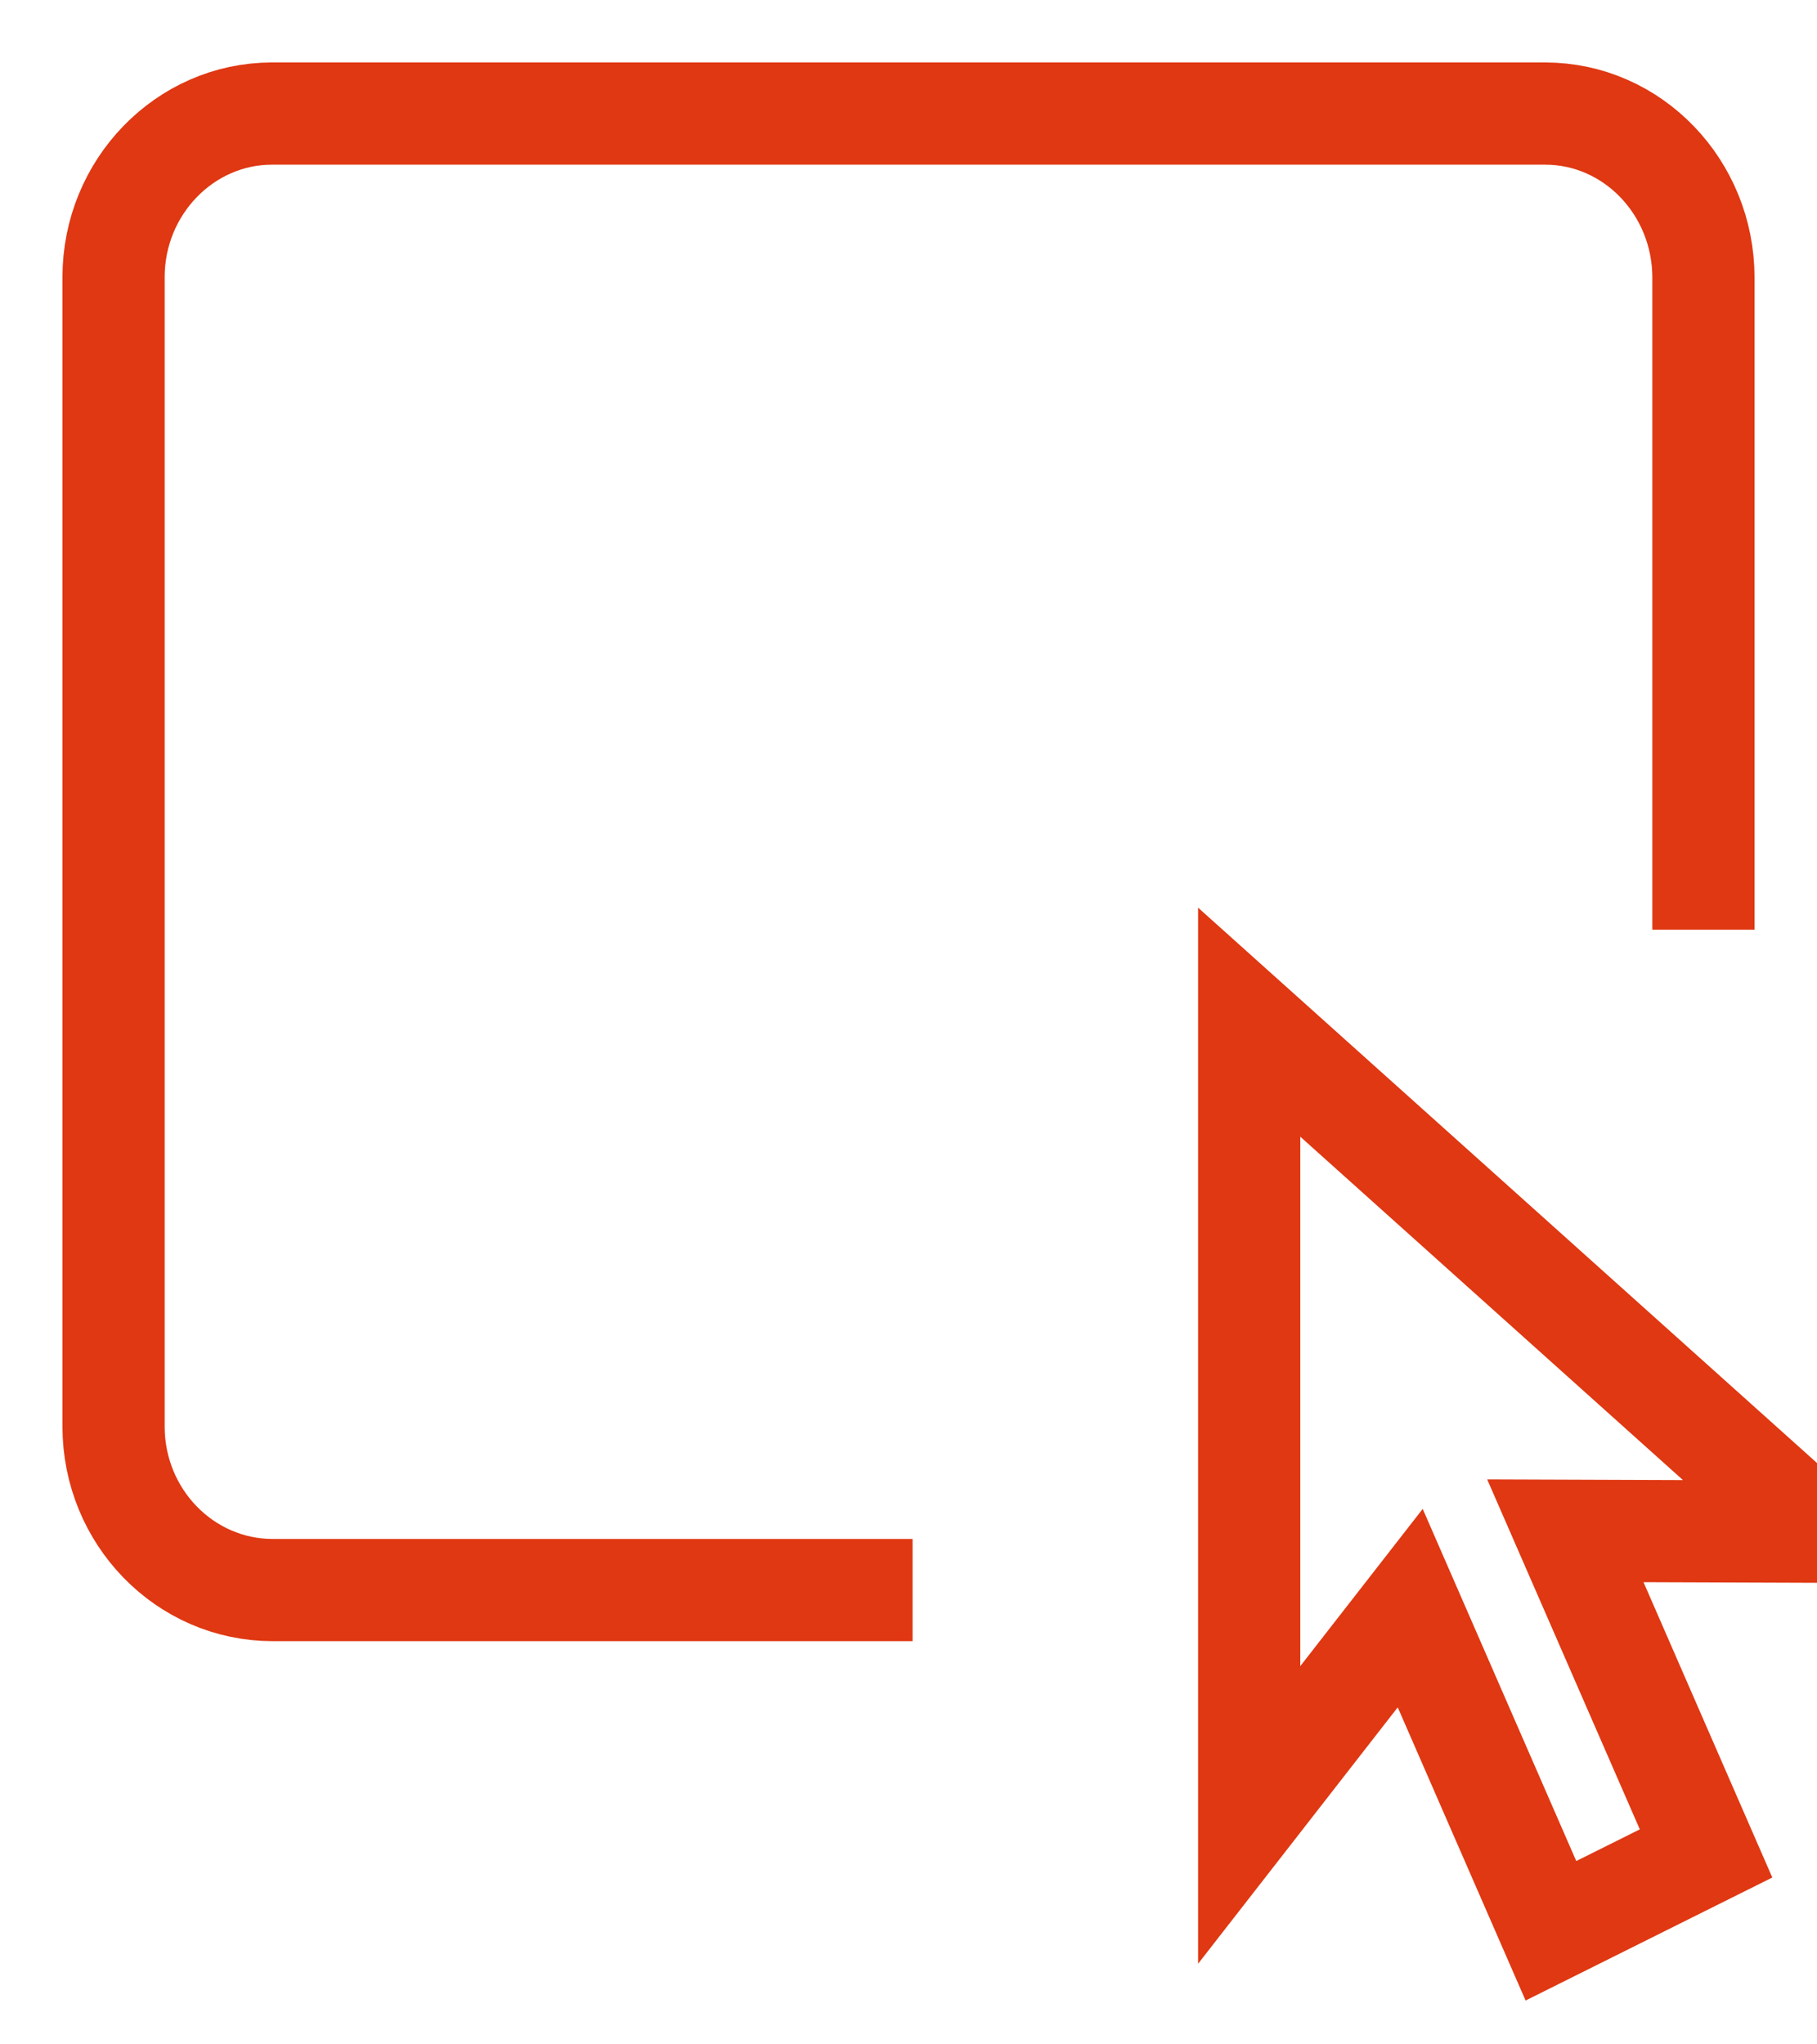 <svg width="16" height="18" xmlns="http://www.w3.org/2000/svg">
    <g fill="none" fill-rule="evenodd">
        <path d="M-4-4h24v24H-4z"/>
        <g stroke="#DF3812" stroke-width=".9">
            <path d="M8.036 14H2.402C1.628 14 1 13.355 1 12.56V2.44C1 1.646 1.629 1 2.394 1h11.212C14.376 1 15 1.649 15 2.445v5.741"/>
            <path d="M16 13.486L11 9v6.98l1.418-1.821L13.657 17l1.366-.681-1.239-2.841z"/>
        </g>
    </g>
</svg>
